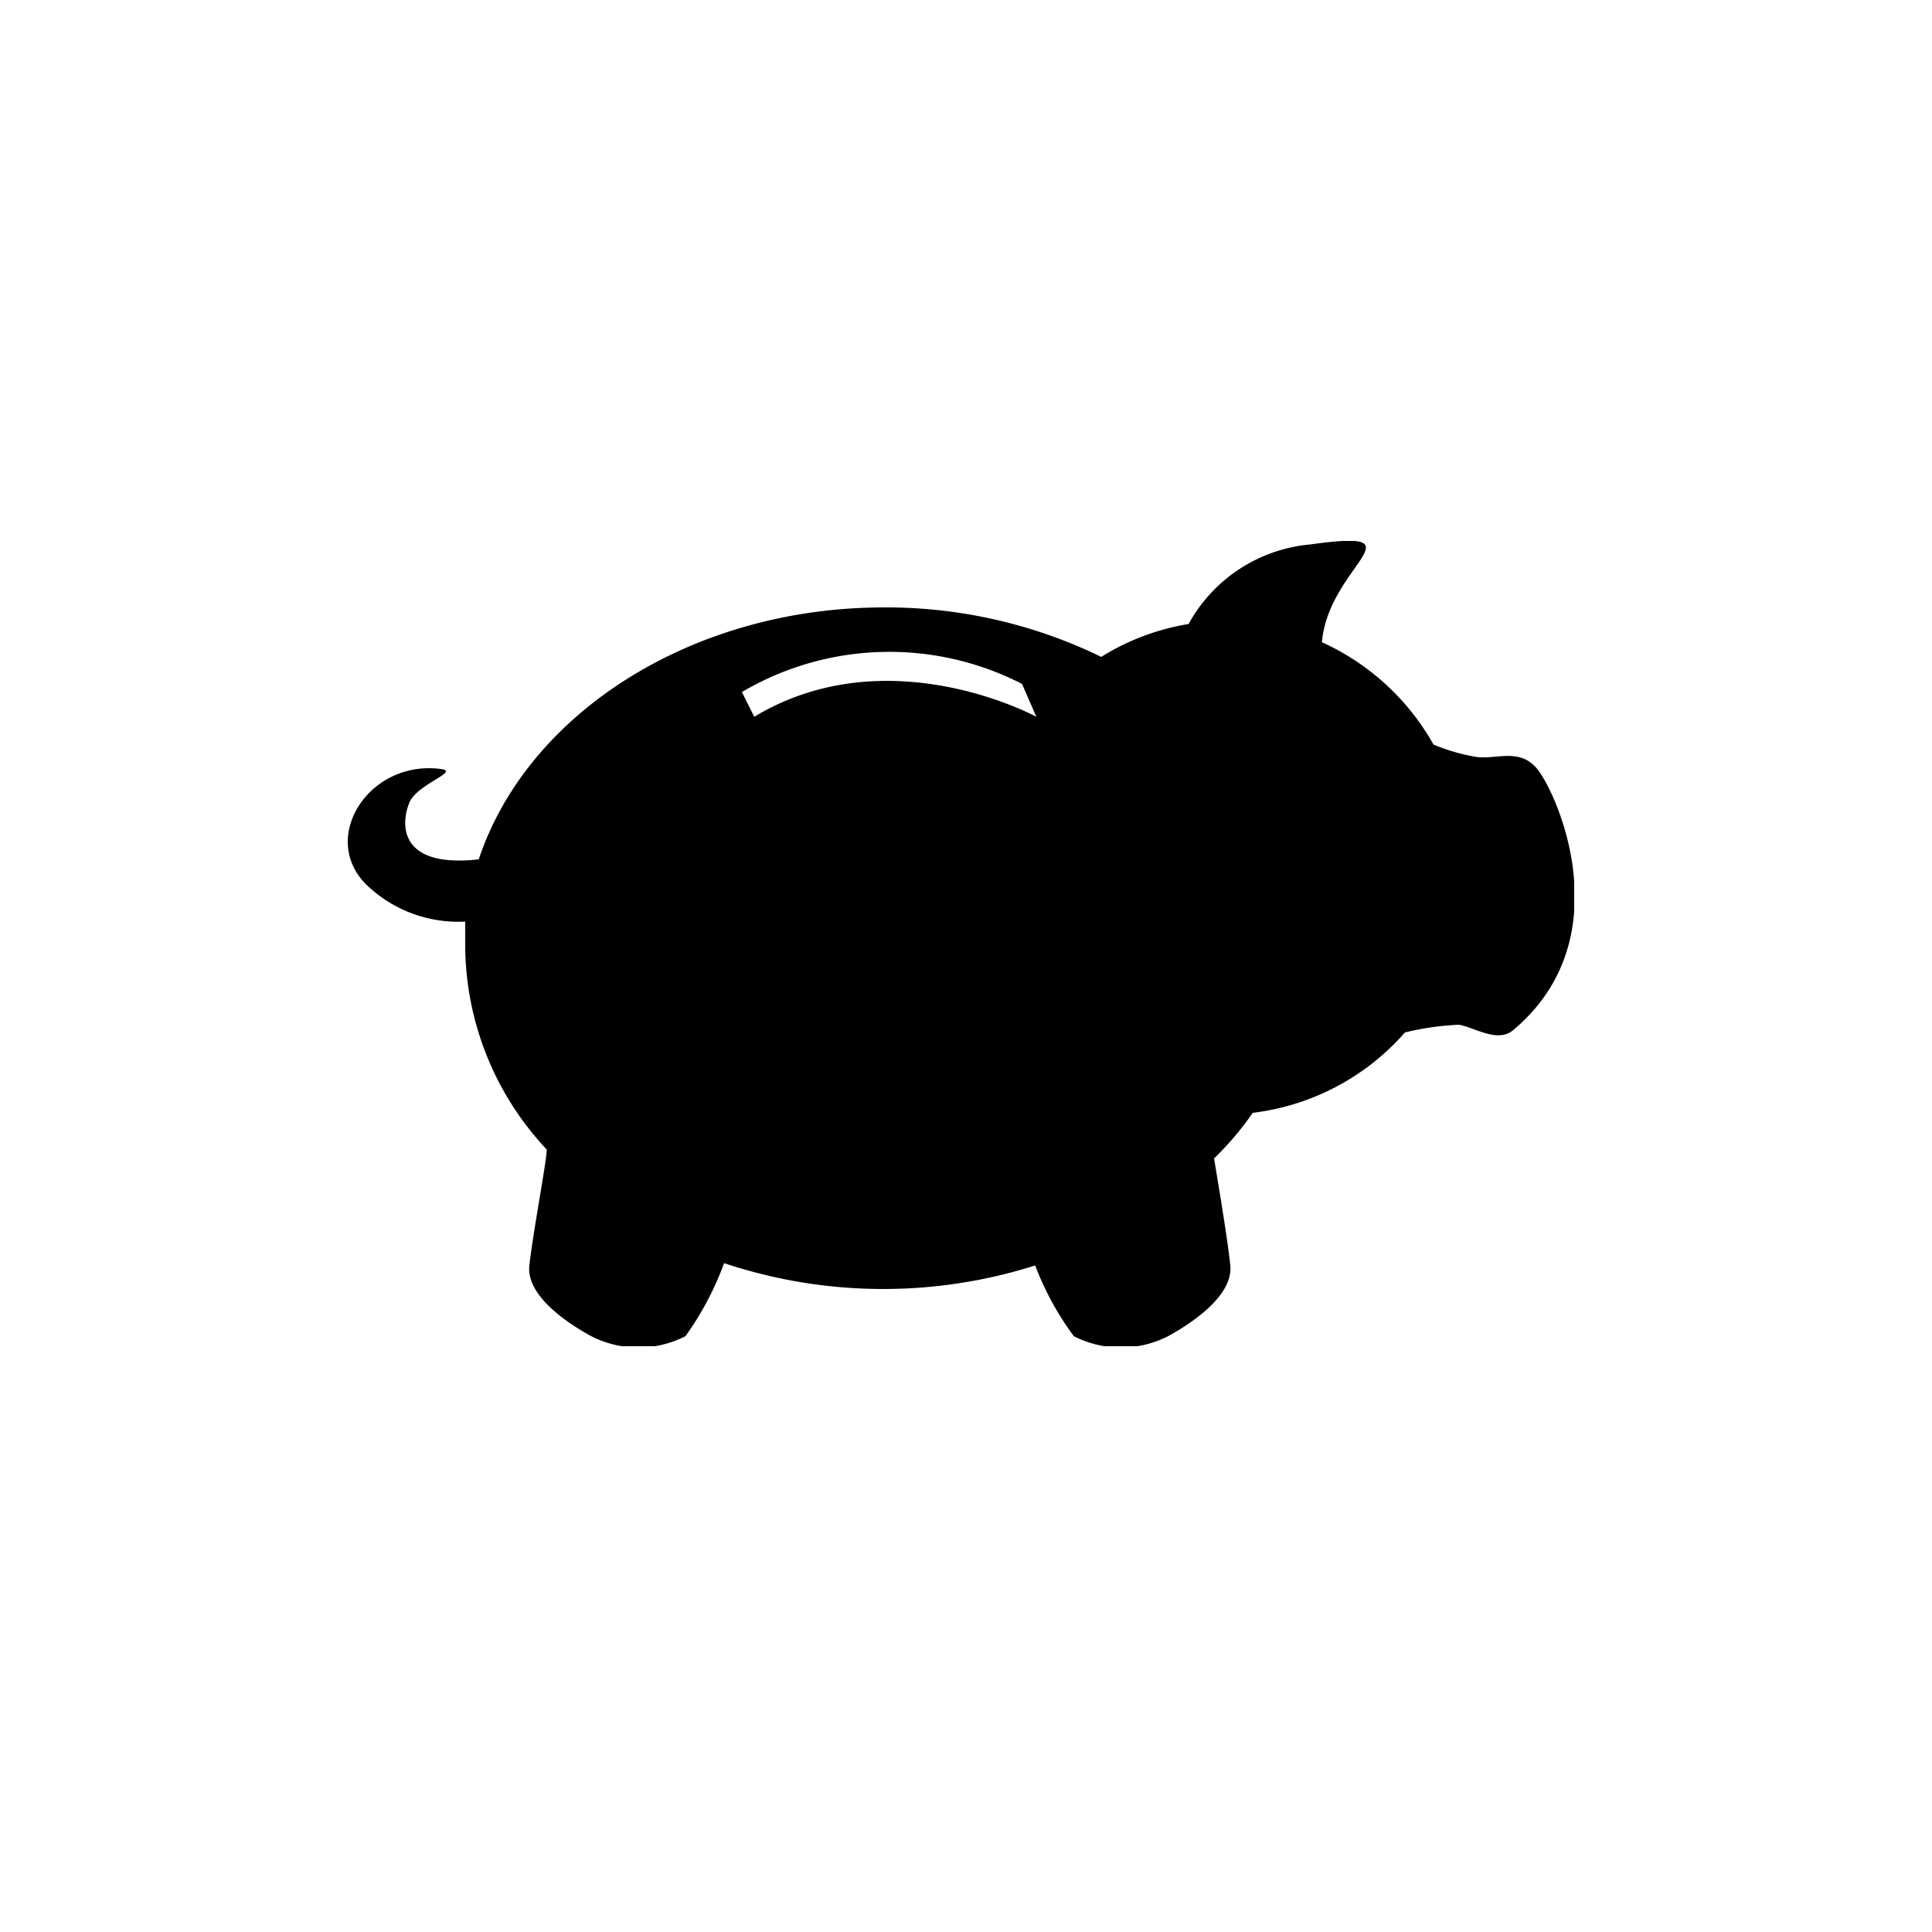 <svg id="Layer_1" data-name="Layer 1" xmlns="http://www.w3.org/2000/svg" xmlns:xlink="http://www.w3.org/1999/xlink" viewBox="0 0 50 50"><defs><style>.cls-1{fill:none;}.cls-2{clip-path:url(#clip-path);}</style><clipPath id="clip-path"><rect class="cls-1" x="9" y="14" width="31.74" height="20.84"/></clipPath></defs><title>icon3</title><g id="Vector_Smart_Object_copy_4" data-name="Vector Smart Object copy 4"><g class="cls-2"><g class="cls-2"><path d="M39.8,19.92c-.46-.58-1.06-.26-1.59-.33a5.07,5.07,0,0,1-1.11-.32,6.29,6.29,0,0,0-2.89-2.65c.18-2,2.65-2.94-.3-2.53a4,4,0,0,0-3.15,2.06A6.12,6.12,0,0,0,28.5,17a12.7,12.7,0,0,0-5.62-1.28c-5,0-9.24,2.76-10.49,6.52-2.15.24-2-1-1.79-1.48s1.33-.8.8-.86c-1.89-.24-3.18,1.85-1.86,3.05a3.42,3.42,0,0,0,2.5.9c0,.23,0,.46,0,.69a7.75,7.75,0,0,0,2.11,5.21c0,.28-.36,2.17-.45,3-.08.69.76,1.37,1.6,1.83a2.68,2.68,0,0,0,2.44,0,7.9,7.9,0,0,0,1-1.89,13,13,0,0,0,8.05.06,7.63,7.63,0,0,0,1,1.83,2.68,2.68,0,0,0,2.44,0c.84-.46,1.68-1.14,1.61-1.83s-.32-2.16-.42-2.77a7.84,7.84,0,0,0,1-1.18,6.23,6.23,0,0,0,3.94-2.08,7.12,7.12,0,0,1,1.4-.2c.4.07,1,.48,1.4.14,2.78-2.33,1.19-6,.66-6.71m-13-1.4s-3.83-2.09-7.3,0l-.32-.64a7.52,7.52,0,0,1,7.25-.21Z"/></g></g></g></svg>